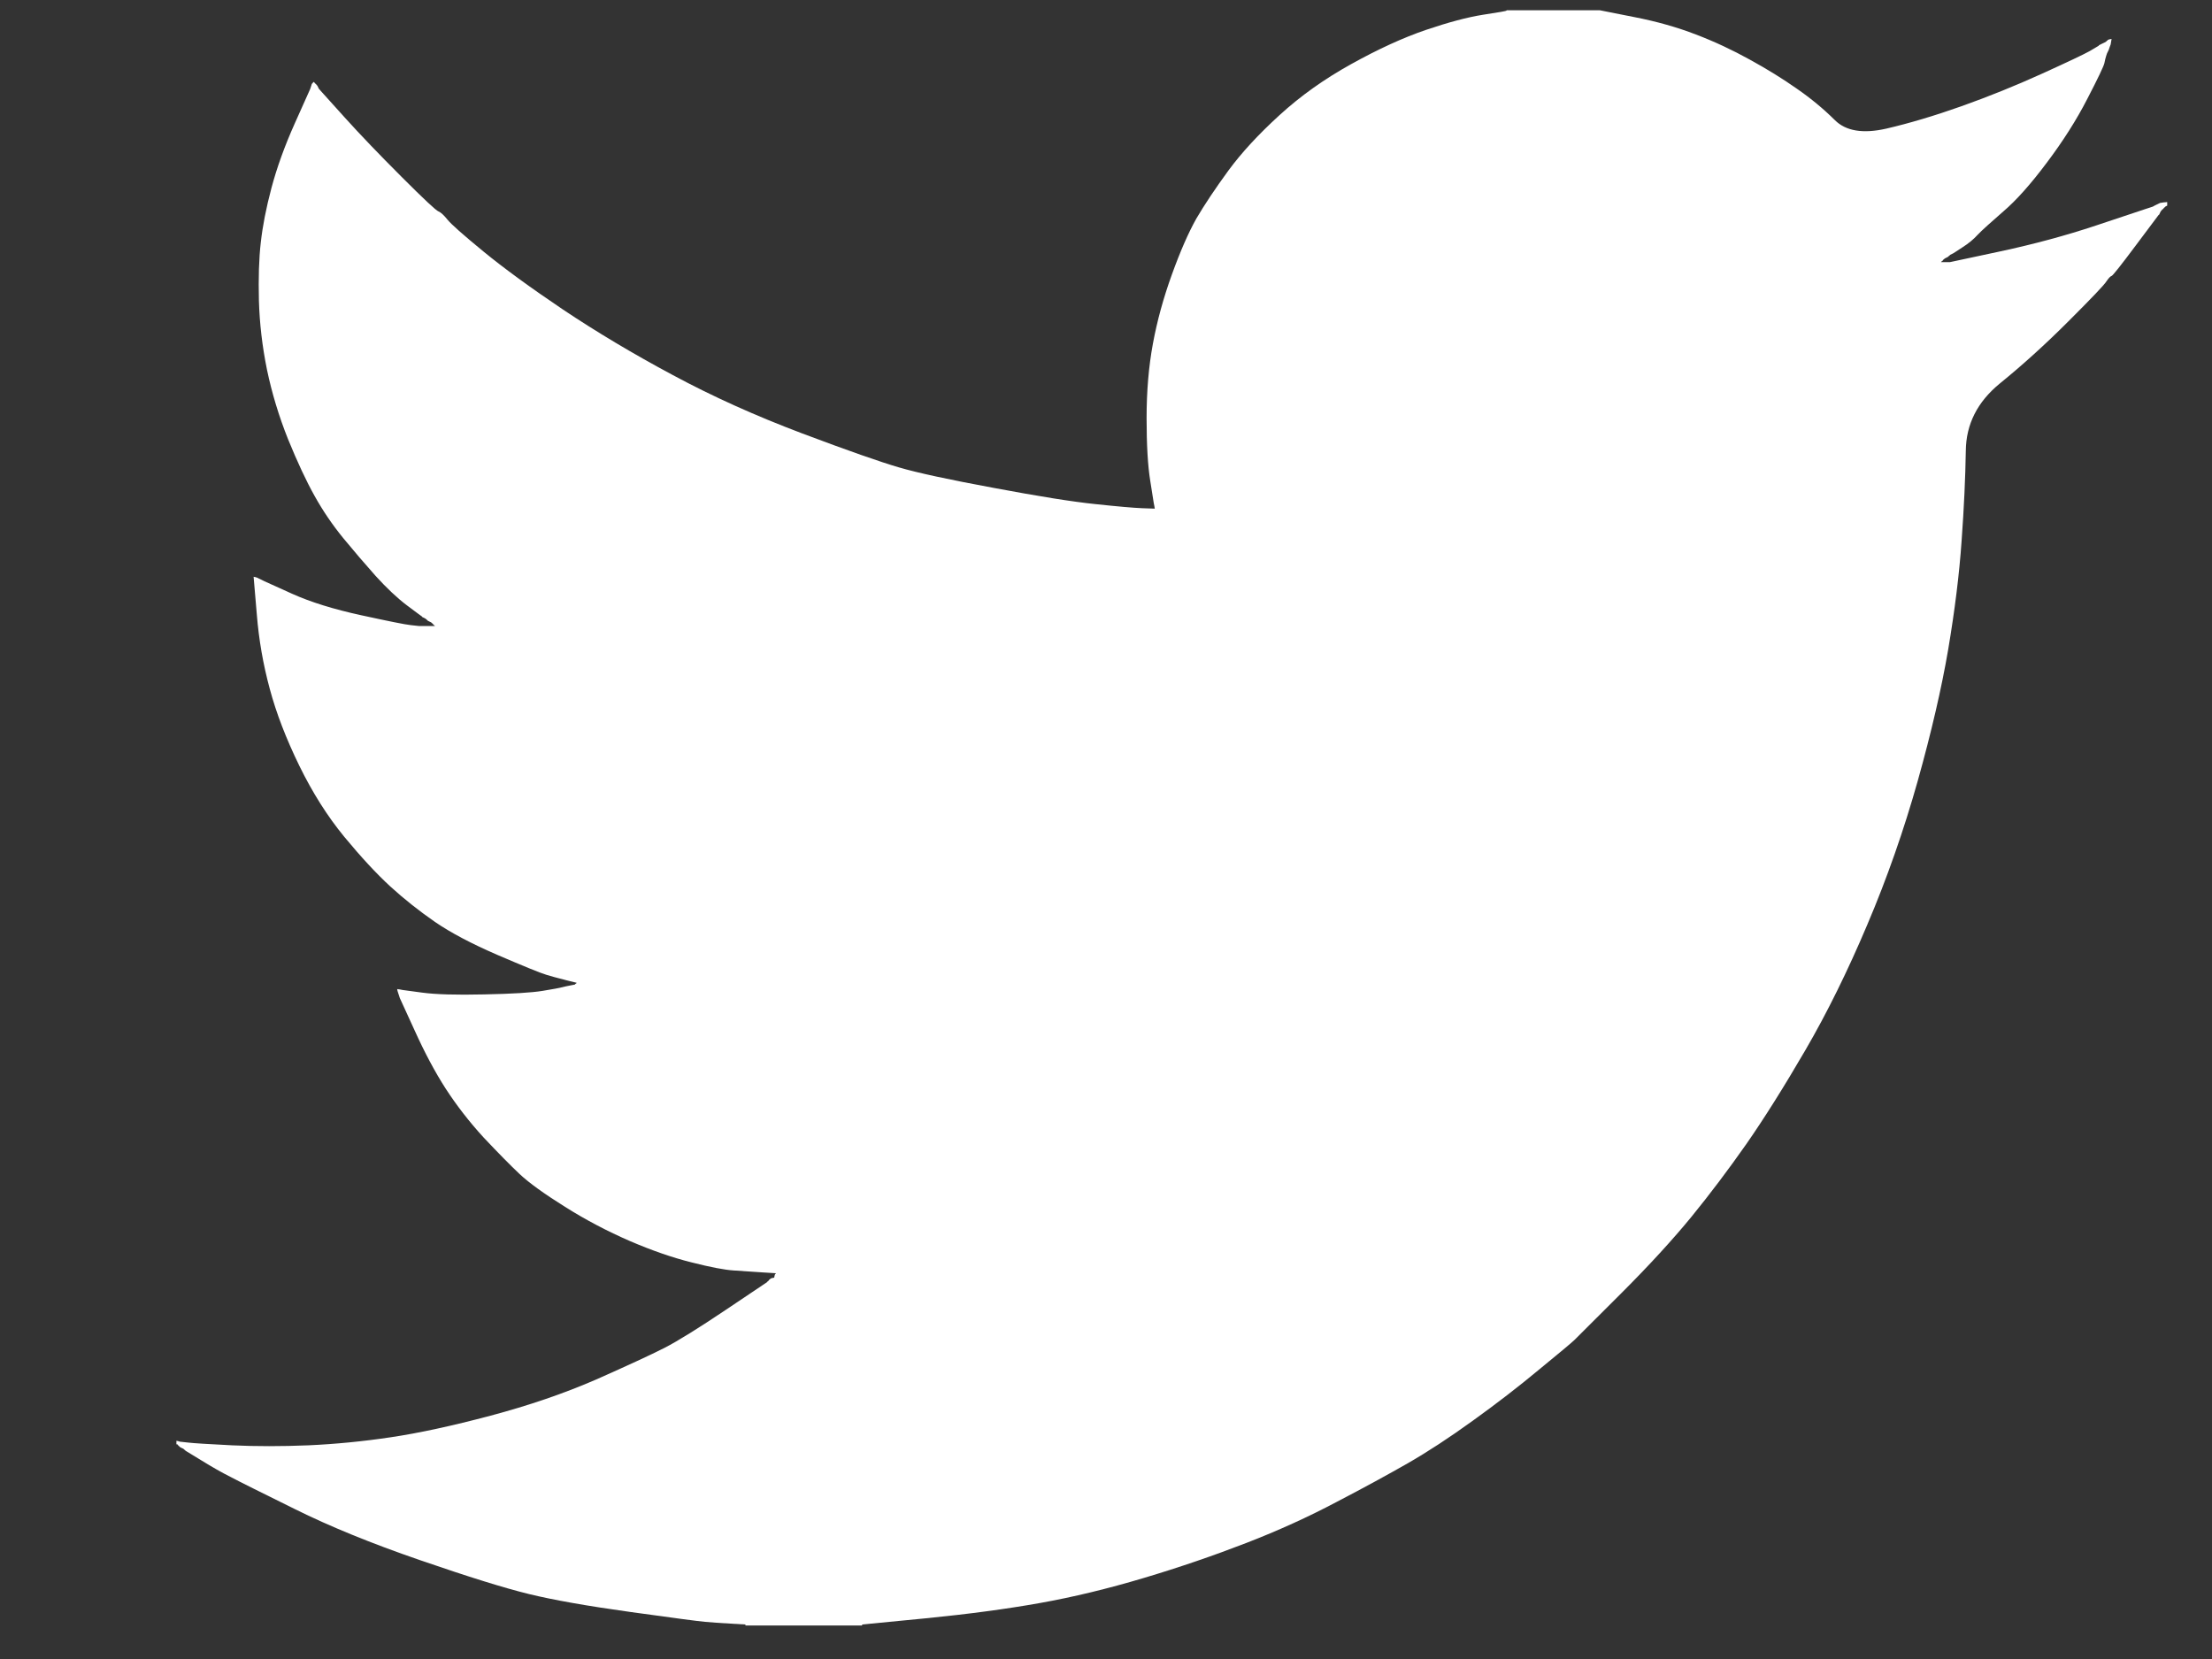 <svg width="20" height="15" viewBox="0 0 20 15" fill="none" xmlns="http://www.w3.org/2000/svg">
<rect x="0" y="0" width="20" height="15" fill="#333333" stroke="none"/>
<path d="M13.622 0.096V0.093H14.466L14.774 0.154C14.98 0.194 15.166 0.247 15.334 0.312C15.502 0.376 15.664 0.452 15.821 0.539C15.978 0.625 16.12 0.713 16.248 0.803C16.375 0.891 16.488 0.985 16.589 1.085C16.688 1.185 16.844 1.211 17.055 1.163C17.266 1.114 17.493 1.046 17.736 0.96C17.98 0.873 18.221 0.776 18.459 0.668C18.697 0.56 18.842 0.491 18.894 0.462C18.944 0.432 18.971 0.416 18.975 0.414L18.978 0.409L18.994 0.401L19.01 0.393L19.027 0.385L19.043 0.376L19.046 0.372L19.051 0.368L19.056 0.365L19.059 0.36L19.075 0.355L19.092 0.352L19.088 0.376L19.084 0.401L19.075 0.425L19.067 0.449L19.059 0.466L19.051 0.482L19.043 0.506C19.038 0.522 19.032 0.544 19.027 0.571C19.021 0.598 18.97 0.706 18.872 0.895C18.775 1.084 18.653 1.276 18.507 1.47C18.361 1.665 18.23 1.812 18.114 1.911C17.998 2.012 17.92 2.082 17.882 2.122C17.845 2.163 17.799 2.201 17.744 2.236L17.663 2.289L17.647 2.297L17.631 2.305L17.628 2.31L17.623 2.313L17.618 2.317L17.615 2.321L17.598 2.33L17.582 2.338L17.579 2.342L17.574 2.346L17.569 2.349L17.566 2.354L17.563 2.359L17.558 2.362L17.553 2.365L17.55 2.37H17.631L18.085 2.273C18.388 2.208 18.678 2.13 18.954 2.038L19.392 1.892L19.441 1.876L19.465 1.868L19.481 1.859L19.497 1.851L19.514 1.843L19.53 1.835L19.562 1.83L19.595 1.827V1.859L19.587 1.863L19.578 1.868L19.575 1.872L19.57 1.876L19.566 1.879L19.562 1.884L19.559 1.889L19.554 1.892L19.549 1.895L19.546 1.9L19.543 1.905L19.538 1.908L19.53 1.924L19.522 1.941L19.517 1.944C19.515 1.947 19.446 2.039 19.311 2.219C19.175 2.401 19.102 2.493 19.092 2.495C19.081 2.498 19.066 2.514 19.046 2.543C19.028 2.574 18.913 2.694 18.702 2.905C18.491 3.116 18.284 3.303 18.082 3.467C17.879 3.633 17.776 3.836 17.774 4.077C17.77 4.317 17.758 4.588 17.736 4.89C17.715 5.193 17.674 5.52 17.615 5.871C17.555 6.222 17.463 6.619 17.339 7.062C17.214 7.505 17.063 7.938 16.884 8.359C16.706 8.78 16.519 9.159 16.324 9.494C16.129 9.829 15.951 10.112 15.789 10.345C15.626 10.577 15.461 10.796 15.294 11.001C15.126 11.206 14.914 11.438 14.657 11.695C14.4 11.951 14.259 12.091 14.235 12.116C14.21 12.14 14.104 12.229 13.917 12.382C13.731 12.537 13.531 12.691 13.317 12.845C13.104 12.999 12.908 13.127 12.729 13.23C12.55 13.332 12.335 13.45 12.083 13.581C11.832 13.714 11.56 13.838 11.268 13.951C10.976 14.064 10.668 14.17 10.343 14.267C10.018 14.364 9.705 14.44 9.402 14.494C9.099 14.548 8.755 14.594 8.371 14.632L7.795 14.688V14.697H6.74V14.688L6.602 14.68C6.51 14.675 6.434 14.669 6.375 14.664C6.315 14.659 6.091 14.629 5.701 14.575C5.312 14.521 5.006 14.467 4.784 14.413C4.562 14.359 4.232 14.256 3.794 14.105C3.356 13.954 2.981 13.801 2.669 13.646C2.359 13.493 2.164 13.396 2.085 13.354C2.007 13.315 1.919 13.265 1.822 13.205L1.676 13.116L1.673 13.111L1.668 13.108L1.663 13.105L1.66 13.1L1.643 13.092L1.627 13.084L1.624 13.079L1.619 13.076L1.614 13.072L1.611 13.068L1.608 13.063L1.603 13.059H1.595V13.027L1.611 13.03L1.627 13.035L1.7 13.043C1.749 13.049 1.881 13.057 2.098 13.068C2.314 13.078 2.544 13.078 2.788 13.068C3.031 13.057 3.28 13.033 3.534 12.995C3.789 12.957 4.089 12.892 4.435 12.8C4.781 12.708 5.1 12.599 5.39 12.473C5.678 12.345 5.884 12.25 6.006 12.188C6.127 12.126 6.312 12.011 6.561 11.844L6.935 11.593L6.938 11.588L6.943 11.585L6.948 11.581L6.951 11.576L6.954 11.572L6.959 11.568L6.964 11.565L6.967 11.56L6.983 11.555L7 11.552L7.003 11.536L7.008 11.52L7.013 11.517L7.016 11.512L6.886 11.504C6.799 11.498 6.716 11.493 6.634 11.487C6.553 11.482 6.426 11.458 6.253 11.414C6.08 11.371 5.893 11.306 5.693 11.22C5.493 11.133 5.298 11.031 5.109 10.912C4.919 10.793 4.782 10.694 4.698 10.615C4.615 10.537 4.507 10.427 4.373 10.285C4.241 10.141 4.127 9.993 4.029 9.842C3.932 9.691 3.839 9.516 3.75 9.319L3.615 9.024L3.607 8.999L3.599 8.975L3.594 8.959L3.591 8.943L3.615 8.946L3.64 8.951L3.818 8.975C3.937 8.991 4.124 8.997 4.378 8.991C4.633 8.986 4.808 8.975 4.906 8.959C5.003 8.943 5.063 8.932 5.084 8.926L5.117 8.918L5.157 8.91L5.198 8.902L5.201 8.897L5.206 8.894L5.211 8.891L5.214 8.886L5.182 8.878L5.149 8.87L5.117 8.862L5.084 8.853L5.052 8.845C5.03 8.84 4.992 8.829 4.938 8.813C4.884 8.797 4.738 8.737 4.5 8.635C4.262 8.532 4.073 8.432 3.932 8.335C3.791 8.237 3.656 8.131 3.529 8.015C3.403 7.899 3.264 7.749 3.112 7.565C2.961 7.381 2.826 7.168 2.707 6.925C2.588 6.681 2.498 6.449 2.439 6.228C2.379 6.007 2.34 5.782 2.322 5.555L2.293 5.215L2.309 5.218L2.325 5.223L2.341 5.231L2.358 5.239L2.374 5.247L2.39 5.255L2.642 5.369C2.809 5.444 3.018 5.509 3.267 5.563C3.515 5.617 3.664 5.647 3.713 5.652L3.786 5.66H3.932L3.929 5.655L3.924 5.652L3.919 5.649L3.916 5.644L3.913 5.639L3.908 5.636L3.903 5.633L3.9 5.628L3.883 5.62L3.867 5.612L3.864 5.607L3.859 5.604L3.854 5.6L3.851 5.596L3.835 5.587L3.818 5.579L3.815 5.574C3.812 5.572 3.765 5.538 3.676 5.471C3.587 5.403 3.494 5.315 3.396 5.207C3.299 5.098 3.202 4.985 3.104 4.866C3.007 4.747 2.92 4.62 2.845 4.485C2.769 4.35 2.689 4.178 2.604 3.97C2.521 3.762 2.458 3.553 2.414 3.343C2.371 3.132 2.347 2.924 2.341 2.719C2.336 2.513 2.341 2.338 2.358 2.192C2.374 2.046 2.406 1.881 2.455 1.697C2.504 1.514 2.574 1.319 2.666 1.114L2.804 0.806L2.812 0.782L2.82 0.757L2.825 0.754L2.828 0.749L2.832 0.744L2.836 0.741L2.841 0.744L2.845 0.749L2.848 0.754L2.853 0.757L2.857 0.761L2.861 0.765L2.864 0.77L2.869 0.774L2.877 0.79L2.885 0.806L2.89 0.809L2.893 0.814L3.112 1.057C3.258 1.219 3.432 1.4 3.632 1.6C3.832 1.8 3.943 1.904 3.964 1.911C3.986 1.92 4.013 1.945 4.046 1.986C4.078 2.026 4.186 2.122 4.37 2.273C4.554 2.424 4.795 2.6 5.092 2.8C5.39 2.999 5.72 3.197 6.083 3.391C6.445 3.586 6.835 3.761 7.251 3.918C7.668 4.075 7.96 4.177 8.128 4.226C8.295 4.275 8.582 4.337 8.988 4.412C9.394 4.488 9.699 4.537 9.905 4.558C10.111 4.58 10.251 4.592 10.327 4.595L10.441 4.599L10.437 4.574L10.432 4.55L10.4 4.347C10.378 4.212 10.367 4.023 10.367 3.78C10.367 3.537 10.386 3.313 10.424 3.108C10.462 2.902 10.519 2.694 10.595 2.484C10.671 2.273 10.745 2.104 10.817 1.976C10.891 1.85 10.987 1.706 11.106 1.543C11.225 1.381 11.379 1.214 11.569 1.041C11.758 0.868 11.974 0.714 12.218 0.579C12.461 0.444 12.686 0.341 12.891 0.271C13.097 0.201 13.27 0.155 13.411 0.133C13.551 0.112 13.622 0.099 13.622 0.096Z" fill="white"/>
</svg>
